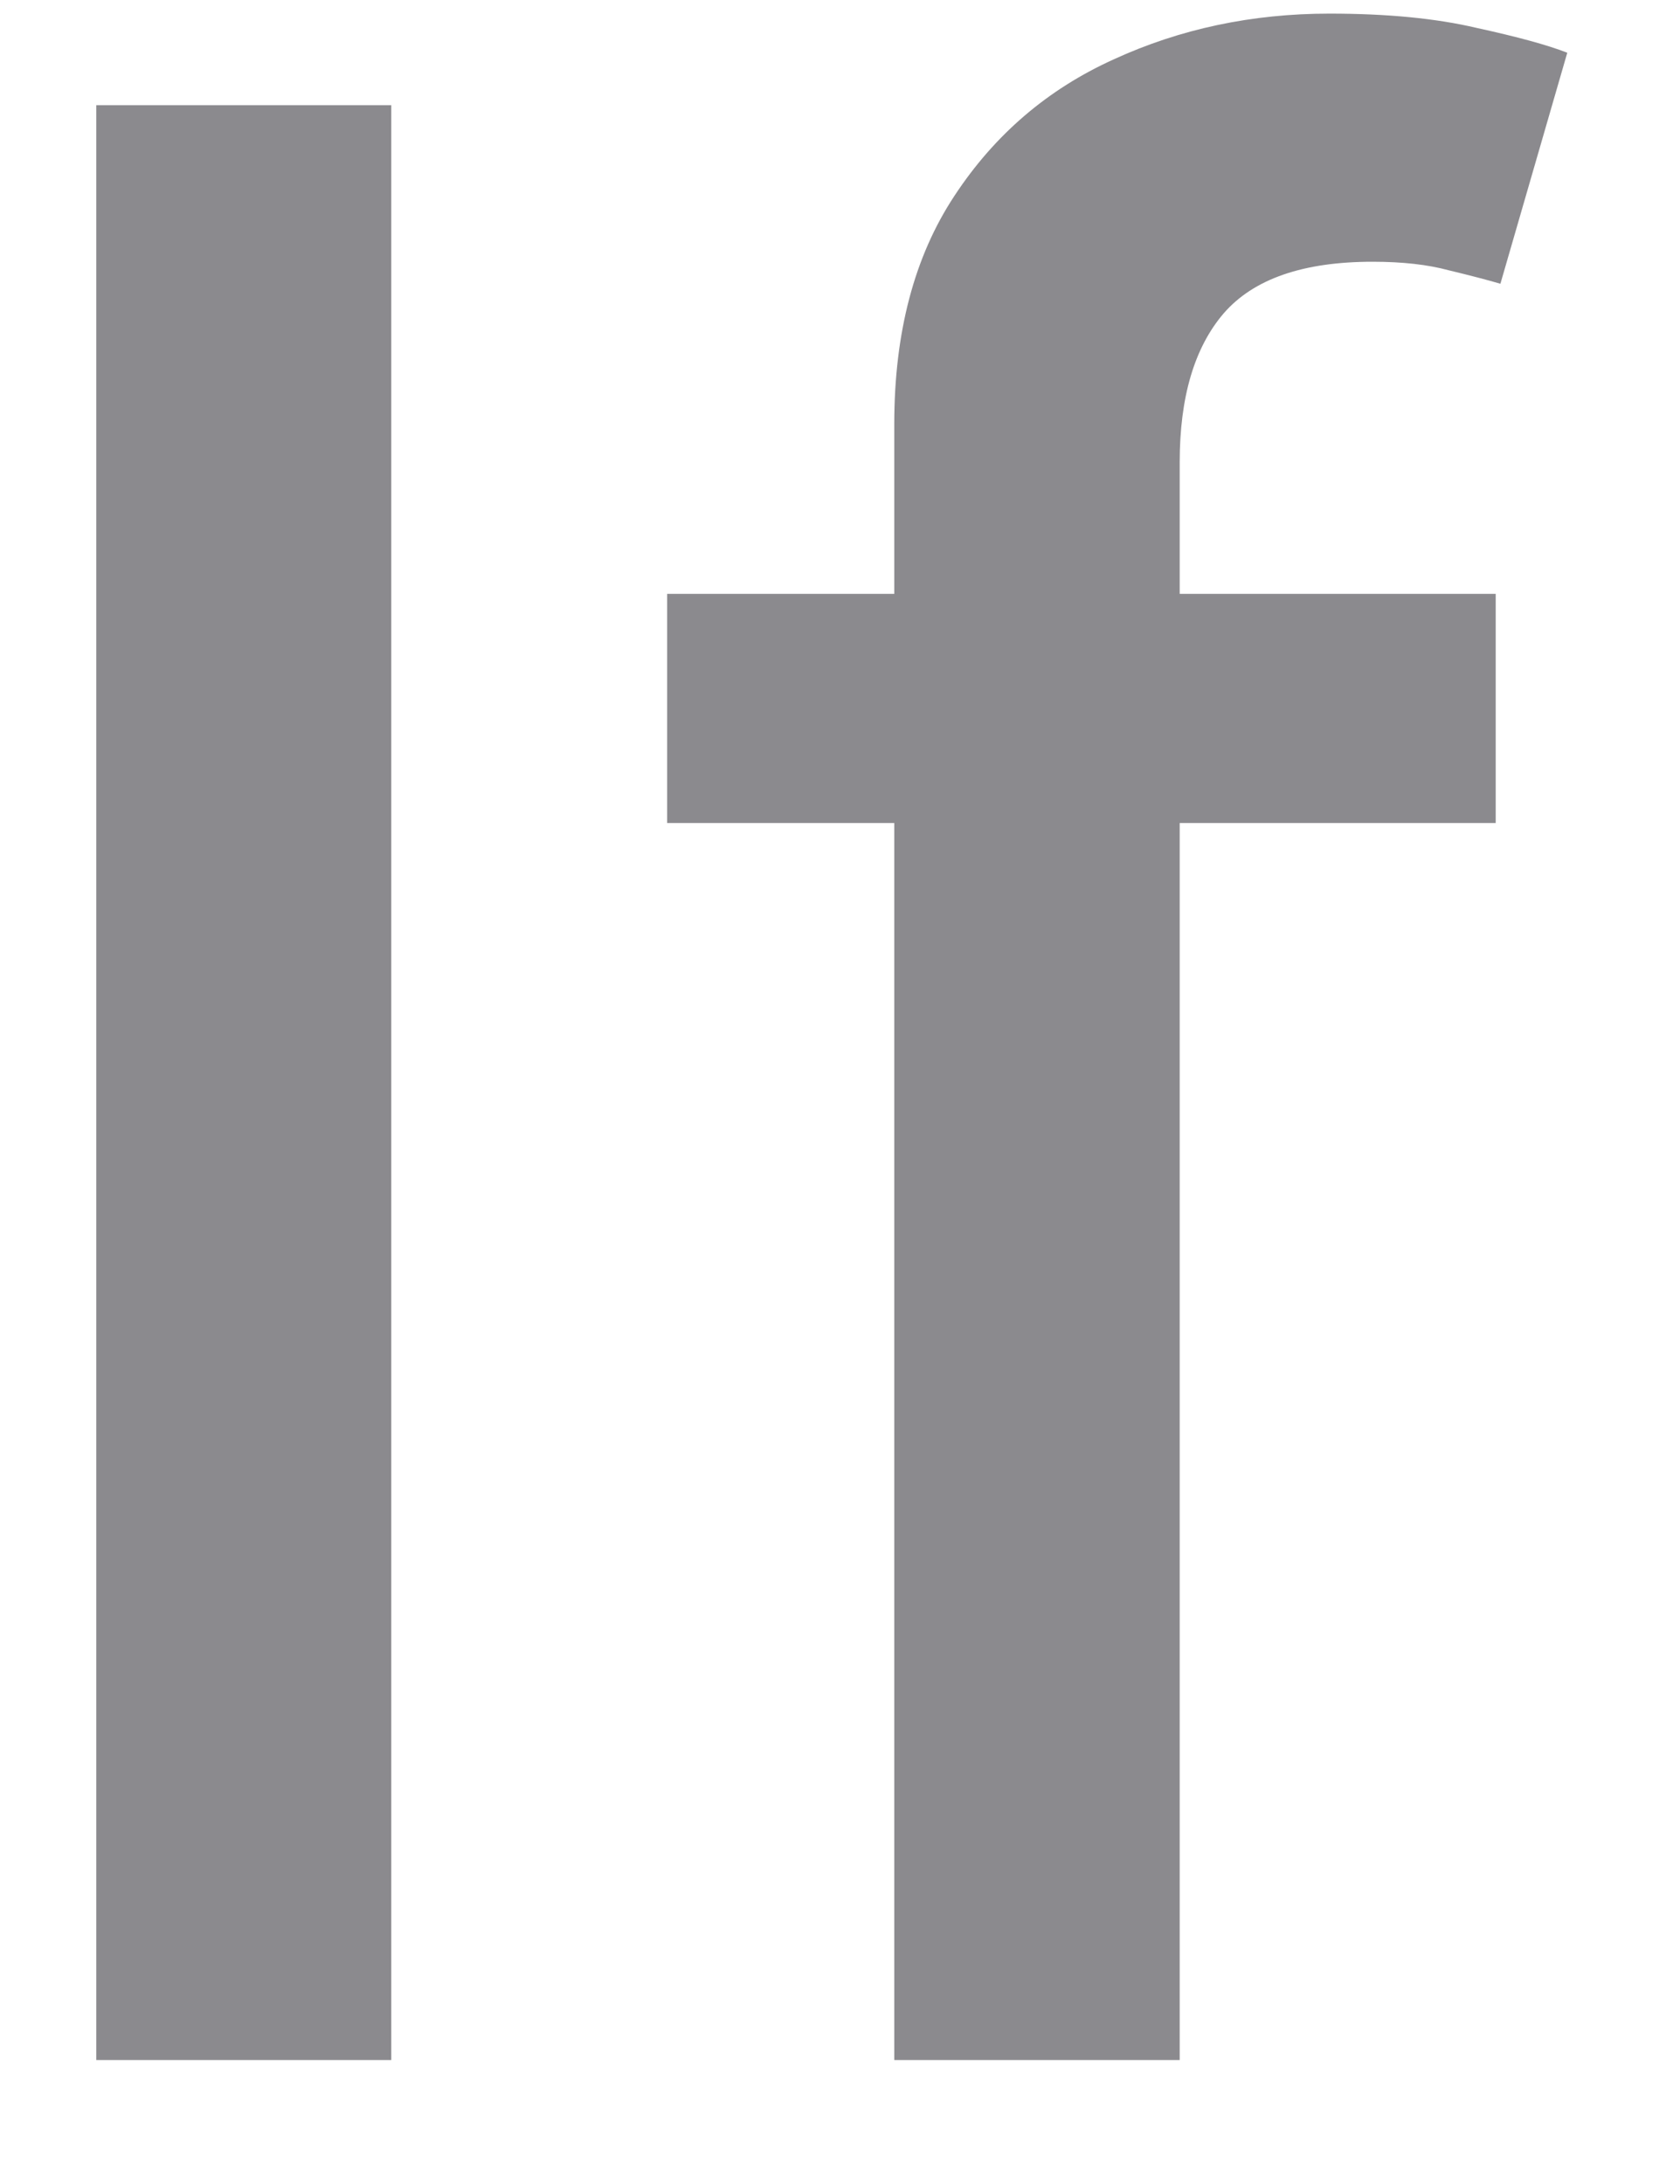 <svg width="10" height="13" viewBox="0 0 10 13" fill="none" xmlns="http://www.w3.org/2000/svg">
<path d="M2.329 0.626V12.262H0.573V0.626H2.329ZM8.903 3.535V4.899H3.971V3.535H8.903ZM5.323 12.262V2.524C5.323 1.978 5.443 1.526 5.681 1.166C5.92 0.802 6.236 0.531 6.63 0.353C7.024 0.172 7.452 0.081 7.914 0.081C8.255 0.081 8.547 0.109 8.789 0.166C9.032 0.219 9.212 0.268 9.329 0.314L8.931 1.689C8.852 1.666 8.749 1.639 8.624 1.609C8.499 1.575 8.348 1.558 8.17 1.558C7.757 1.558 7.462 1.66 7.284 1.865C7.109 2.069 7.022 2.365 7.022 2.751V12.262H5.323Z" fill="#313036" fill-opacity="0.56"/>
</svg>
